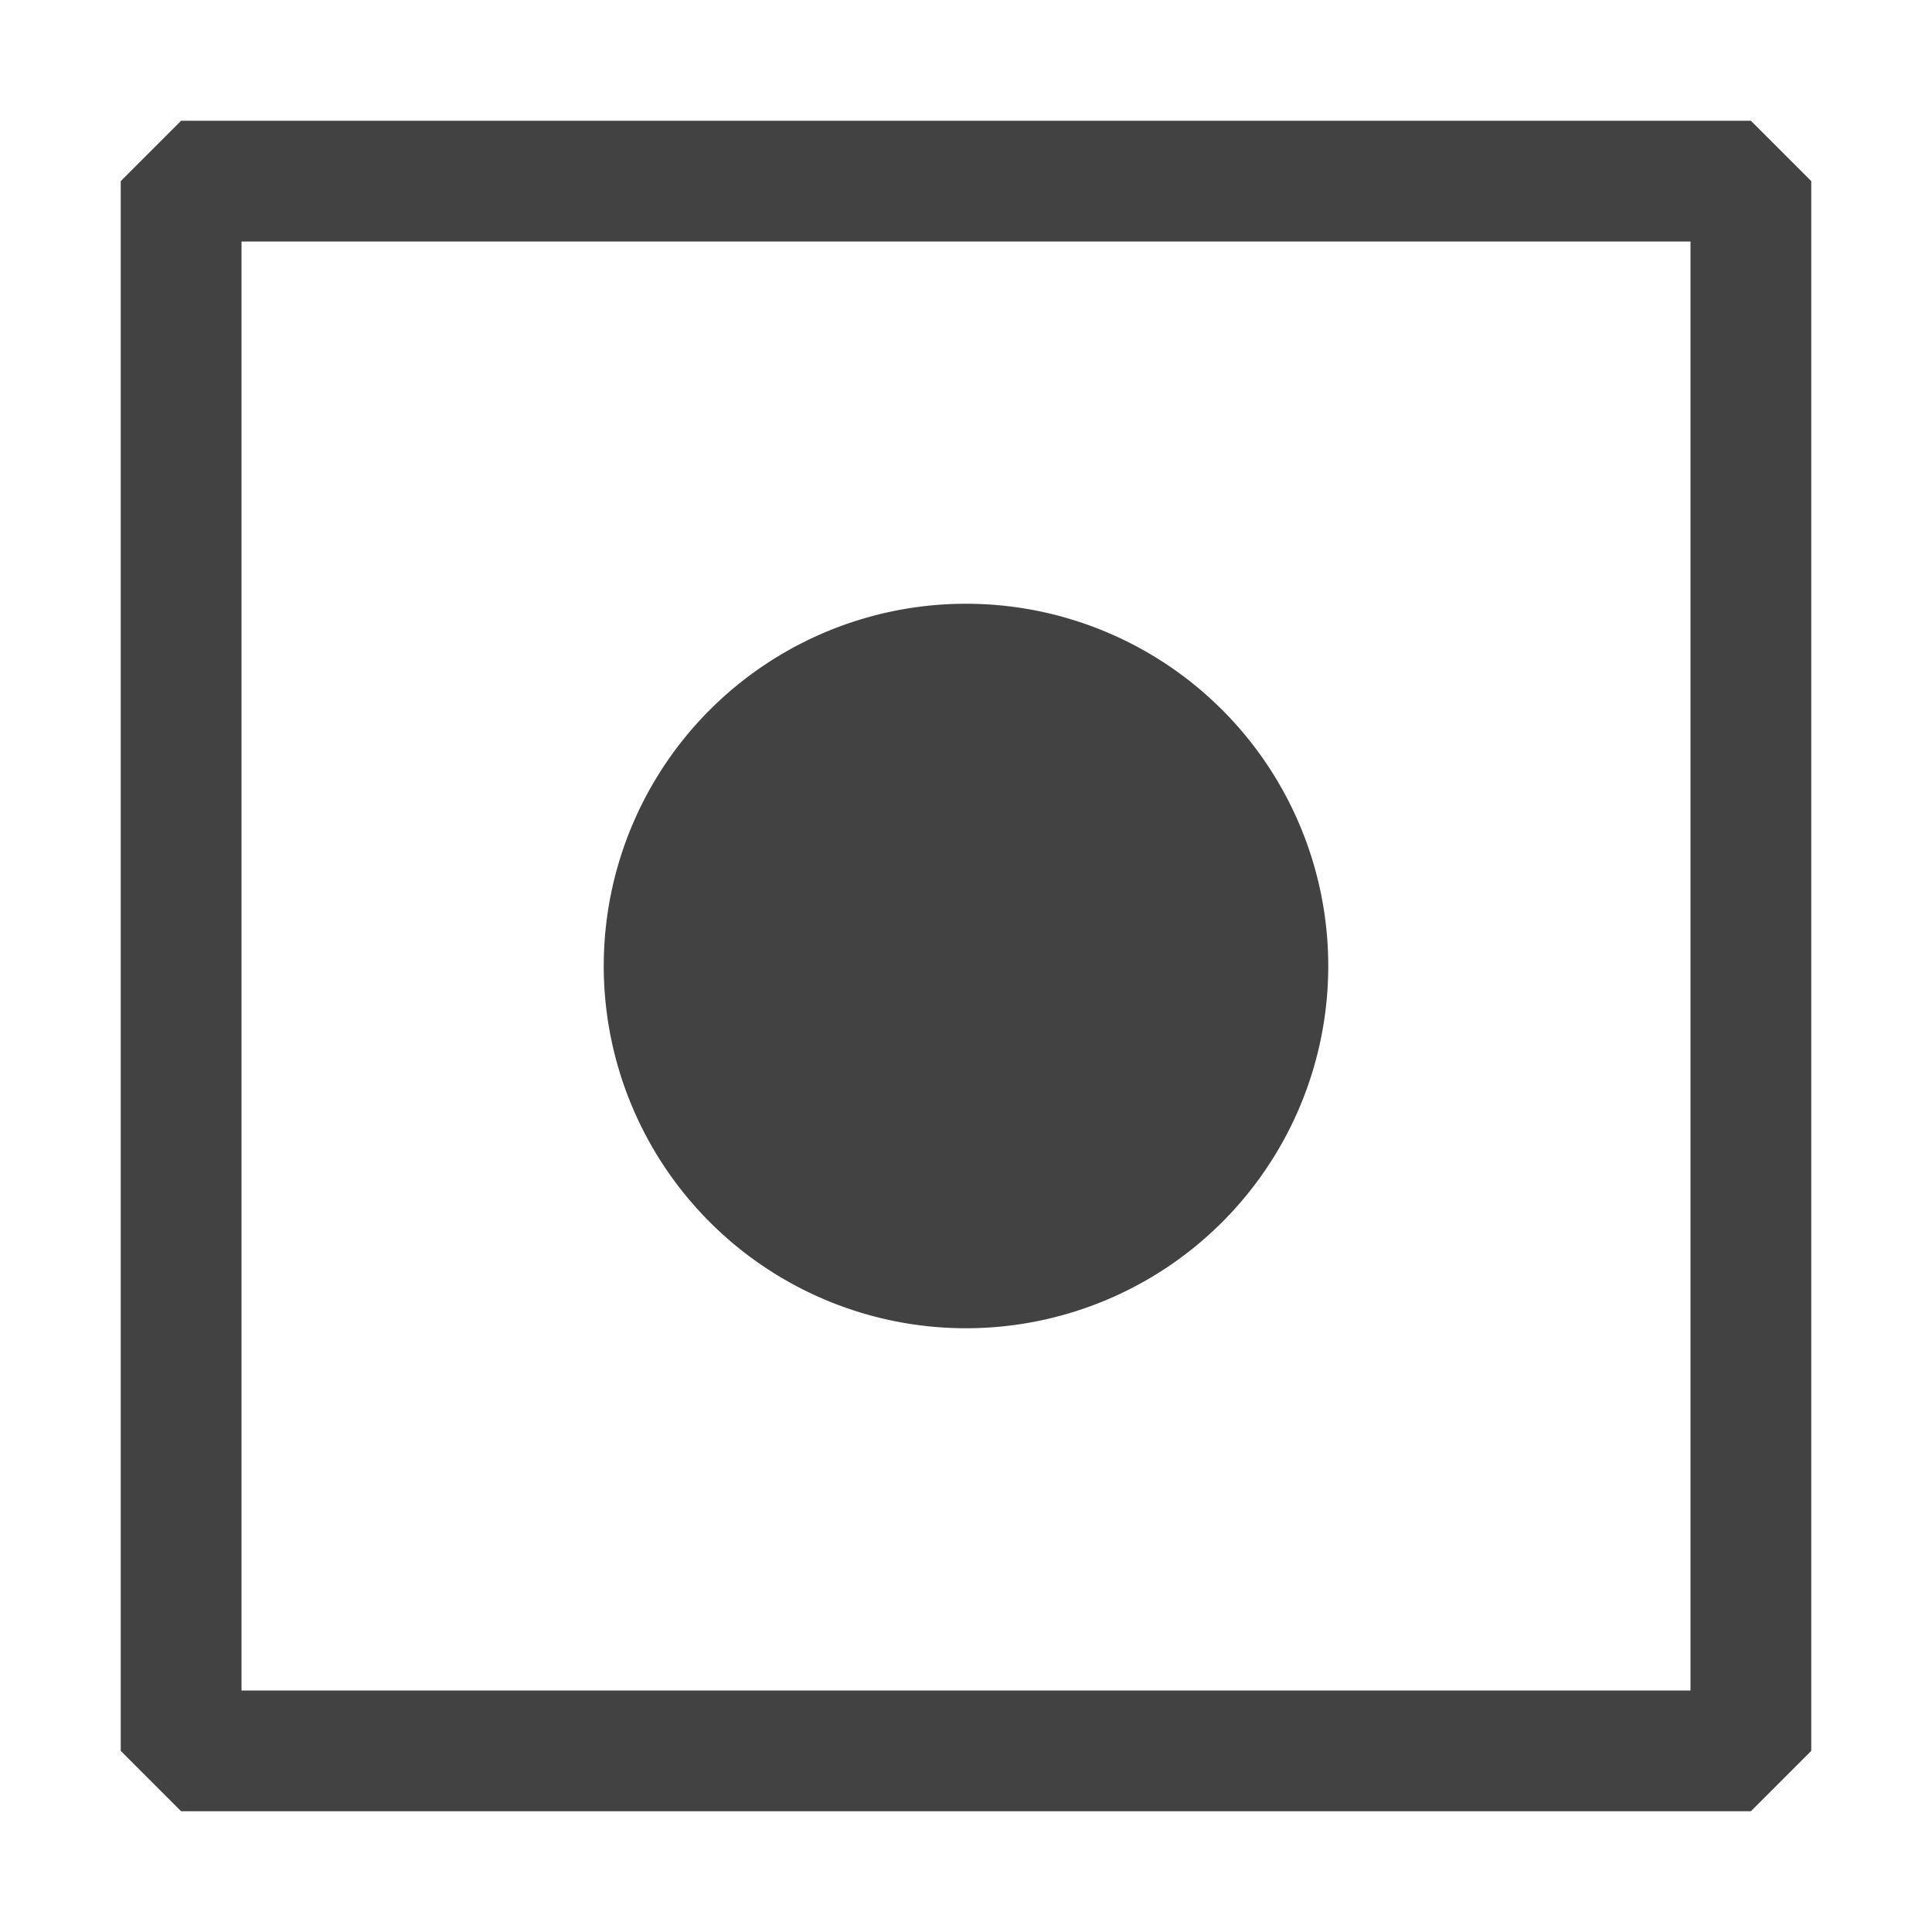 <svg viewBox="0 0 16 16" fill="none" xmlns="http://www.w3.org/2000/svg" height="1em" width="1em">
  <path fill-rule="evenodd" clip-rule="evenodd" d="M1.5 1h13l.5.5v13l-.5.5h-13l-.5-.5v-13l.5-.5ZM2 2v12h12V2H2Zm6 9a3 3 0 1 0 0-6 3 3 0 0 0 0 6Z" fill="#424242"/>
</svg>
